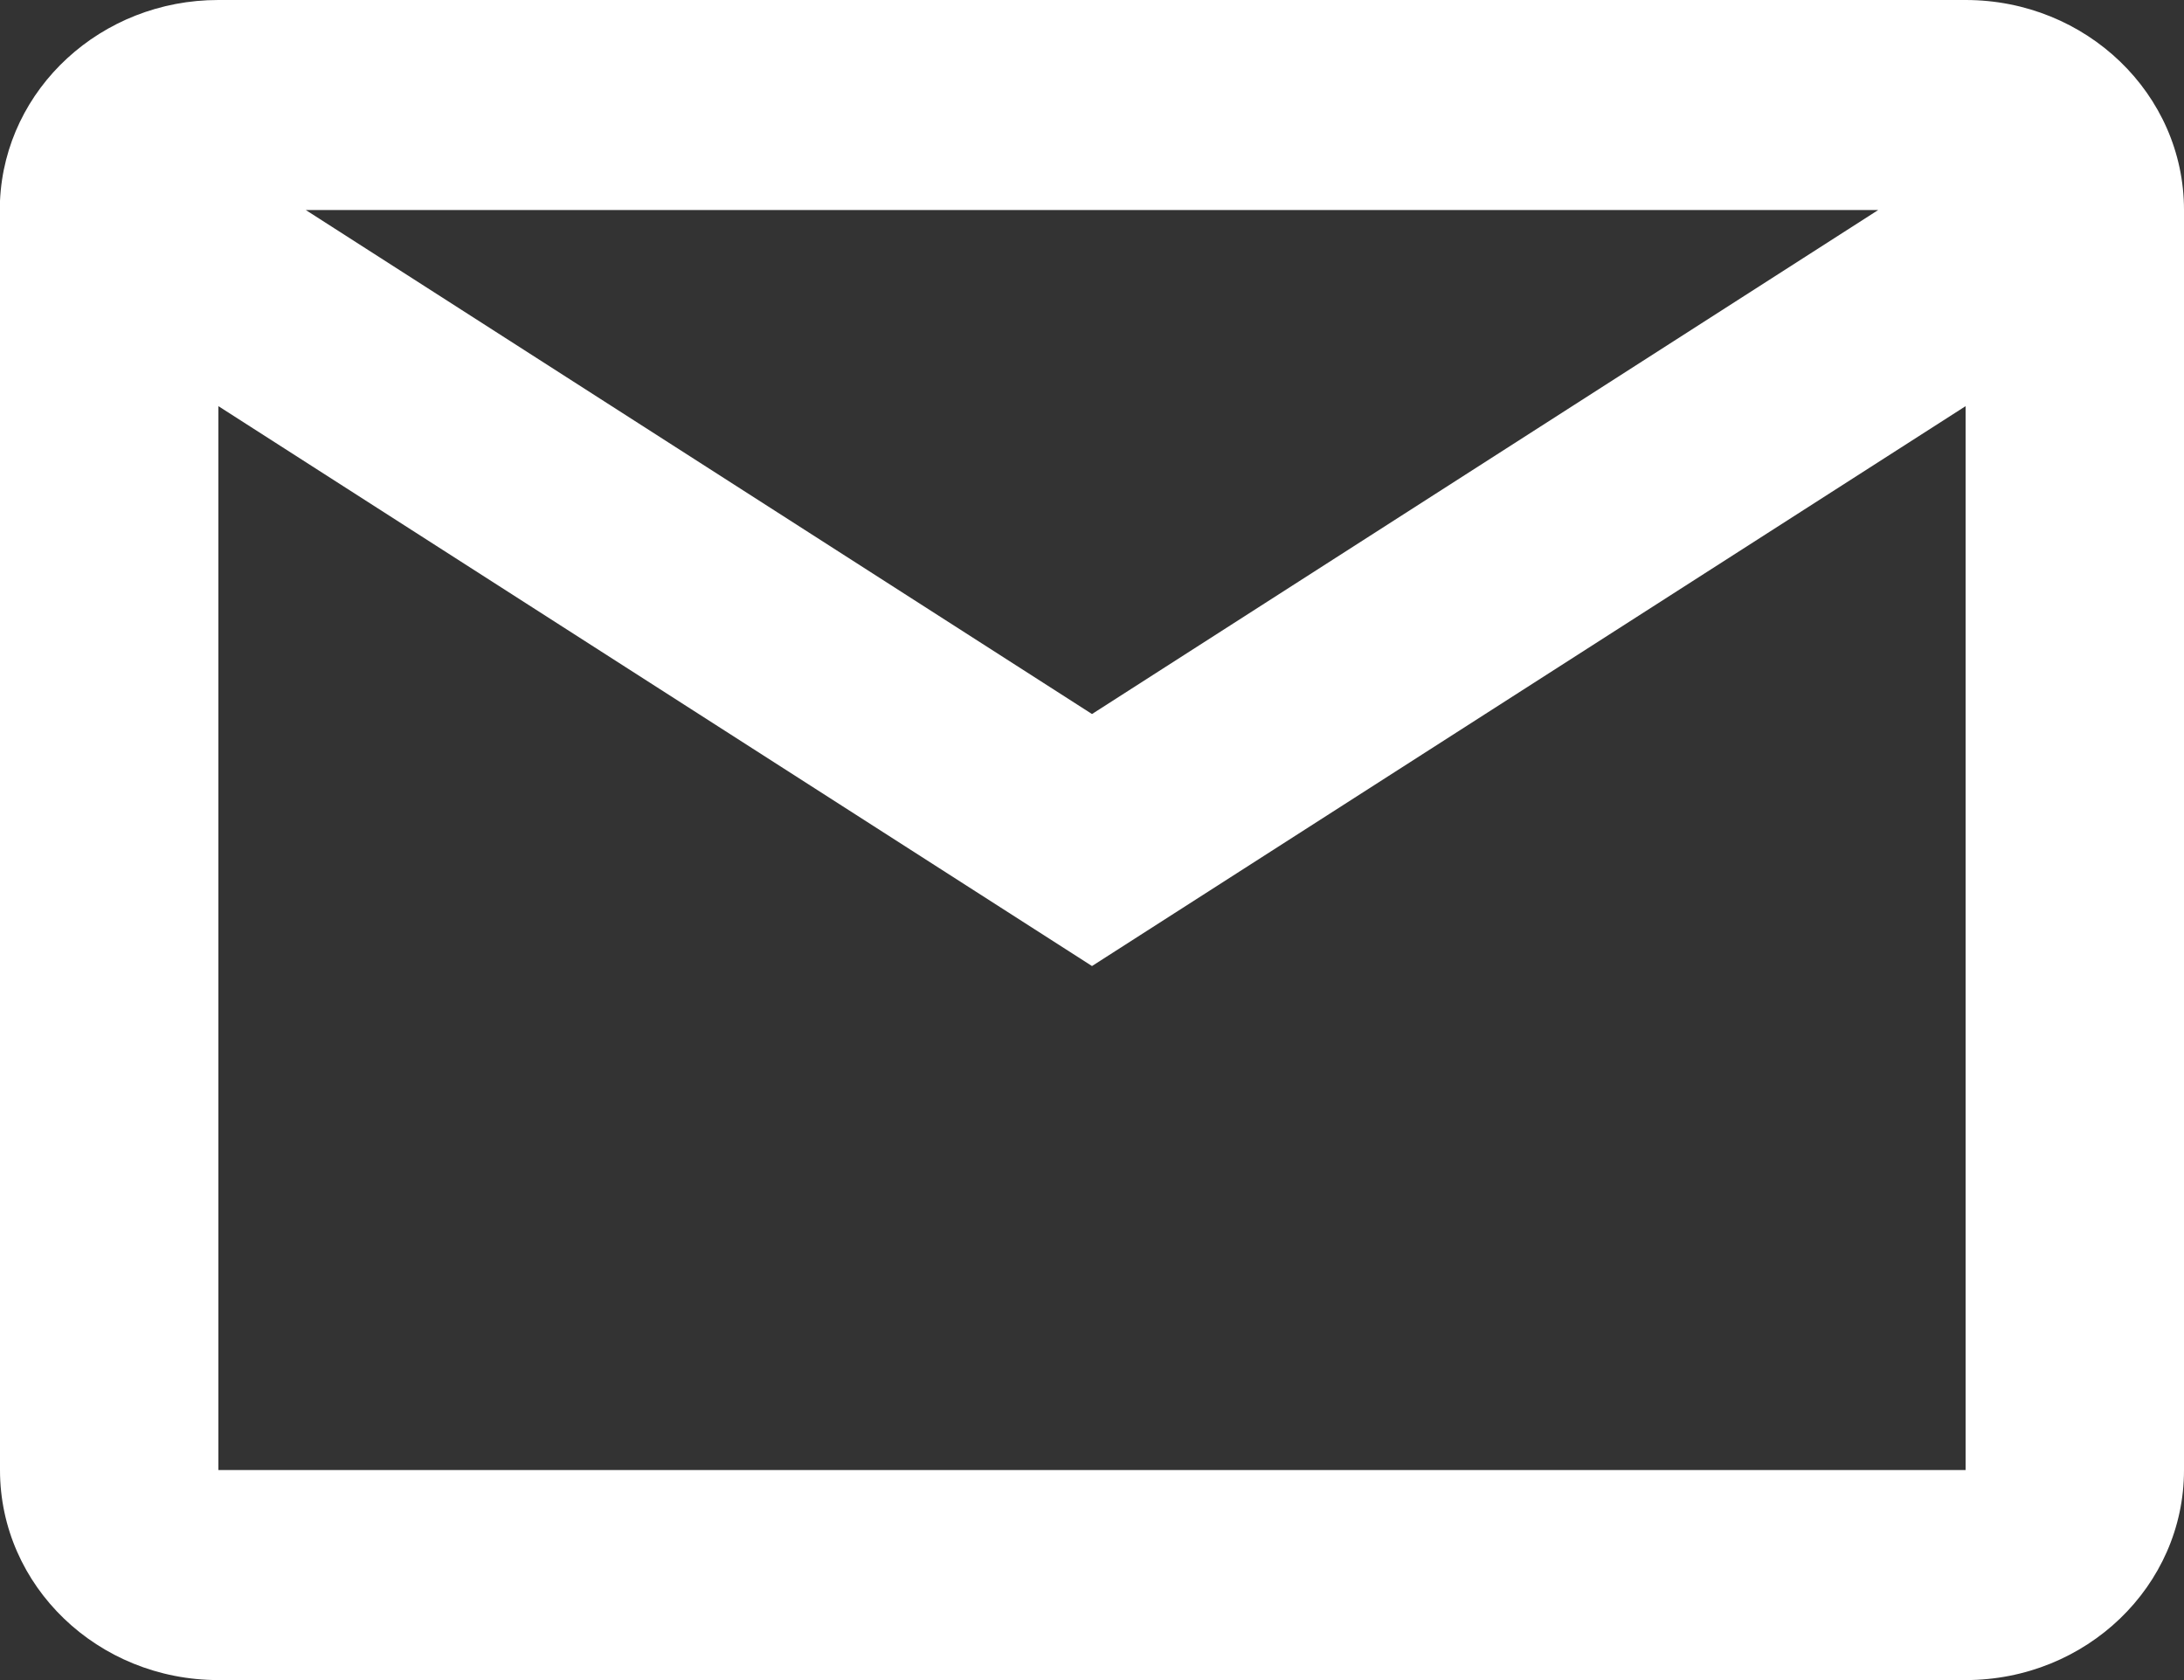 <svg width="26" height="20" viewBox="0 0 26 20" fill="none" xmlns="http://www.w3.org/2000/svg">
<rect x="0" y="0" width="26" height="20" fill="#333333" stroke="none"/>
<path d="M23.4 20H2.6C1.164 20 0 18.881 0 17.5V2.391C0.061 1.053 1.207 -0.001 2.6 1.13989e-06H23.4C24.836 1.13989e-06 26 1.119 26 2.5V17.5C26 18.881 24.836 20 23.4 20ZM2.6 4.835V17.5H23.4V4.835L13 11.5L2.6 4.835ZM3.64 2.5L13 8.5L22.36 2.5H3.64Z" fill="white"/>
</svg>

